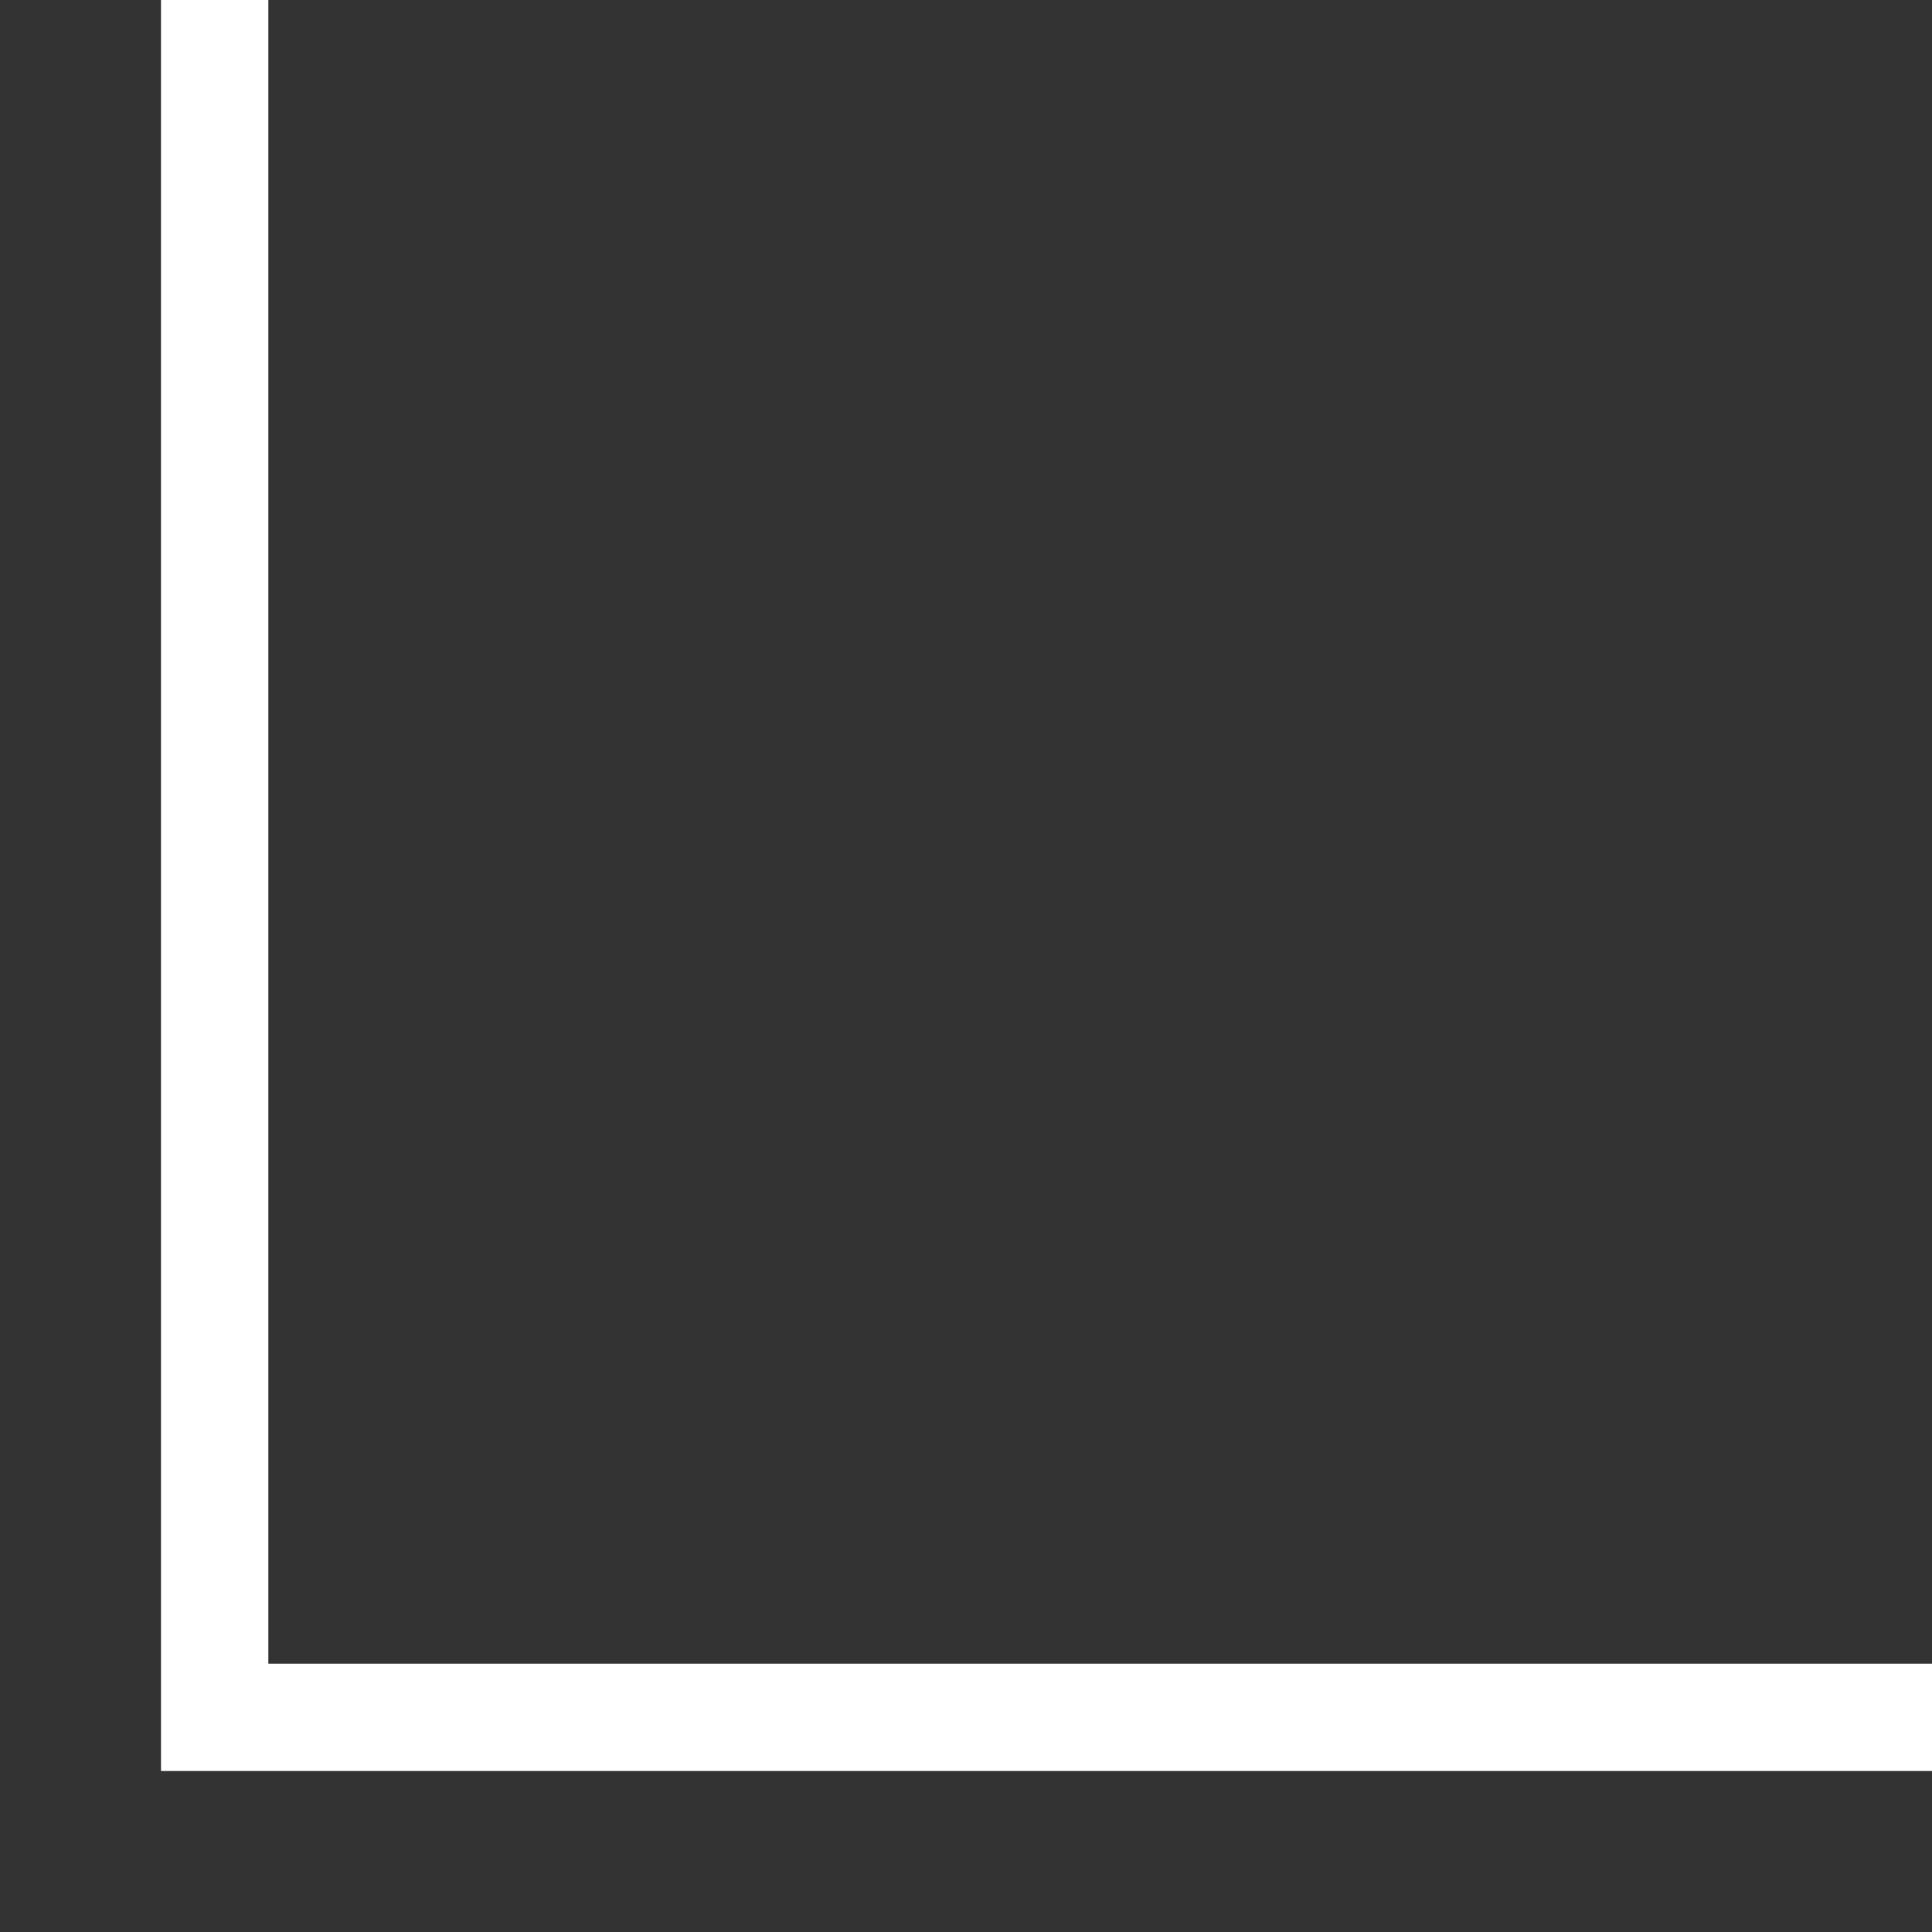 <svg width="9" height="9" viewBox="0 0 9 9" fill="none" xmlns="http://www.w3.org/2000/svg">
<rect x="0" y="0" width="9" height="9" fill="#333333" stroke="none"/>
<path d="M9 8L1 8L1 6.47714e-07" stroke="white" stroke-width="0.5"/>
</svg>
